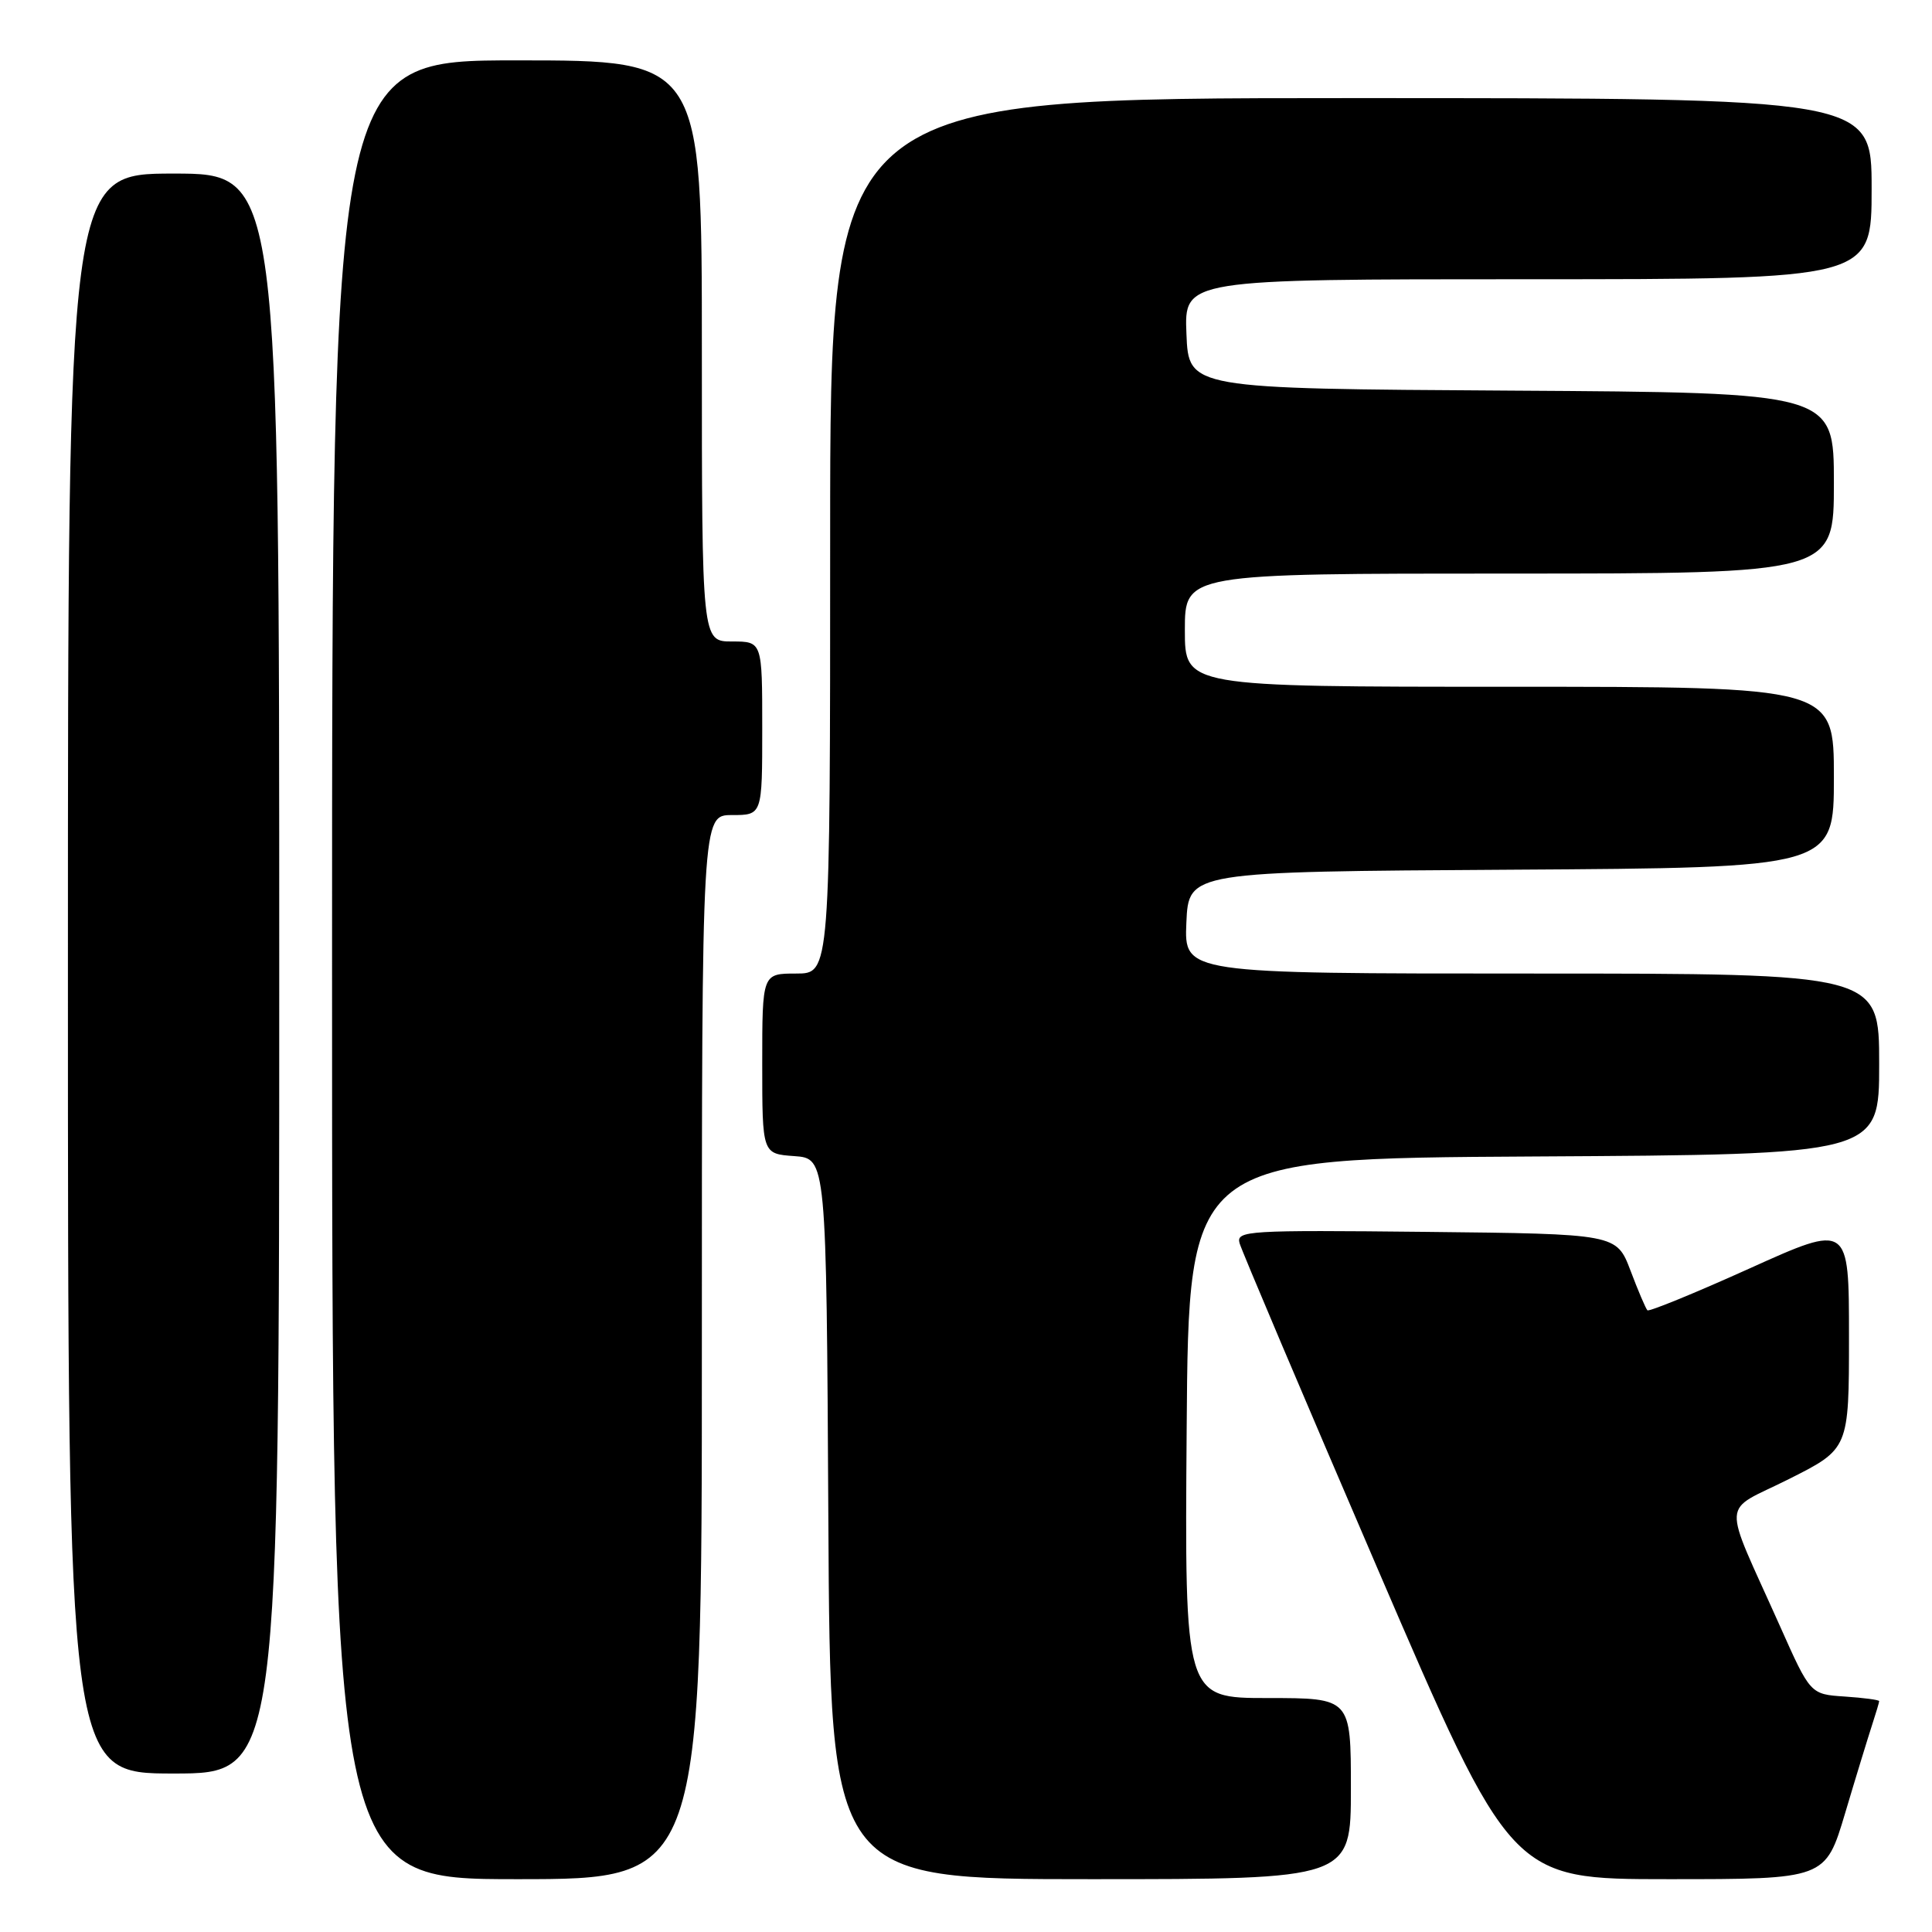 <?xml version="1.0" encoding="UTF-8" standalone="no"?>
<!DOCTYPE svg PUBLIC "-//W3C//DTD SVG 1.1//EN" "http://www.w3.org/Graphics/SVG/1.1/DTD/svg11.dtd" >
<svg xmlns="http://www.w3.org/2000/svg" xmlns:xlink="http://www.w3.org/1999/xlink" version="1.1" viewBox="0 0 256 256">
 <g >
 <path fill="currentColor"
d=" M 93.00 178.50 C 93.00 108.00 93.00 108.00 97.00 108.00 C 101.00 108.00 101.00 108.00 101.00 96.50 C 101.00 85.00 101.00 85.00 97.00 85.00 C 93.00 85.00 93.00 85.00 93.00 46.50 C 93.00 8.00 93.00 8.00 68.50 8.00 C 44.00 8.00 44.00 8.00 44.00 128.50 C 44.00 249.00 44.00 249.00 68.50 249.00 C 93.00 249.00 93.00 249.00 93.00 178.50 Z  M 179.00 237.00 C 179.00 225.00 179.00 225.00 167.99 225.00 C 156.97 225.00 156.97 225.00 157.24 189.25 C 157.50 153.50 157.50 153.50 203.25 153.24 C 249.00 152.98 249.00 152.98 249.00 140.99 C 249.00 129.00 249.00 129.00 202.95 129.00 C 156.91 129.00 156.91 129.00 157.20 122.25 C 157.50 115.50 157.50 115.50 200.25 115.24 C 243.00 114.98 243.00 114.98 243.00 102.99 C 243.00 91.00 243.00 91.00 200.00 91.00 C 157.00 91.00 157.00 91.00 157.00 83.50 C 157.00 76.00 157.00 76.00 200.00 76.00 C 243.00 76.00 243.00 76.00 243.00 64.01 C 243.00 52.02 243.00 52.02 200.25 51.76 C 157.50 51.50 157.50 51.50 157.21 44.25 C 156.91 37.00 156.91 37.00 202.46 37.00 C 248.00 37.00 248.00 37.00 248.00 25.00 C 248.00 13.00 248.00 13.00 179.00 13.00 C 110.00 13.00 110.00 13.00 110.00 71.00 C 110.00 129.00 110.00 129.00 105.50 129.00 C 101.00 129.00 101.00 129.00 101.00 140.94 C 101.00 152.89 101.00 152.89 105.25 153.19 C 109.50 153.50 109.50 153.50 109.76 201.25 C 110.02 249.00 110.02 249.00 144.51 249.00 C 179.00 249.00 179.00 249.00 179.00 237.00 Z  M 244.49 240.25 C 245.92 235.44 247.53 230.20 248.05 228.60 C 248.57 227.01 249.00 225.57 249.00 225.41 C 249.00 225.24 246.95 224.97 244.44 224.80 C 239.88 224.50 239.88 224.50 235.87 215.50 C 228.09 198.09 227.95 200.55 237.05 195.98 C 245.00 191.98 245.00 191.98 245.00 177.06 C 245.00 162.13 245.00 162.13 231.84 168.07 C 224.60 171.34 218.50 173.83 218.29 173.62 C 218.07 173.40 217.06 171.04 216.05 168.36 C 214.20 163.50 214.20 163.50 188.98 163.23 C 165.27 162.98 163.79 163.07 164.25 164.73 C 164.52 165.70 172.73 185.06 182.49 207.75 C 200.24 249.00 200.24 249.00 221.06 249.00 C 241.88 249.00 241.88 249.00 244.49 240.25 Z  M 37.00 129.00 C 37.00 23.00 37.00 23.00 23.00 23.00 C 9.00 23.00 9.00 23.00 9.00 129.00 C 9.00 235.00 9.00 235.00 23.00 235.00 C 37.00 235.00 37.00 235.00 37.00 129.00 Z "/>
</g>
</svg>
